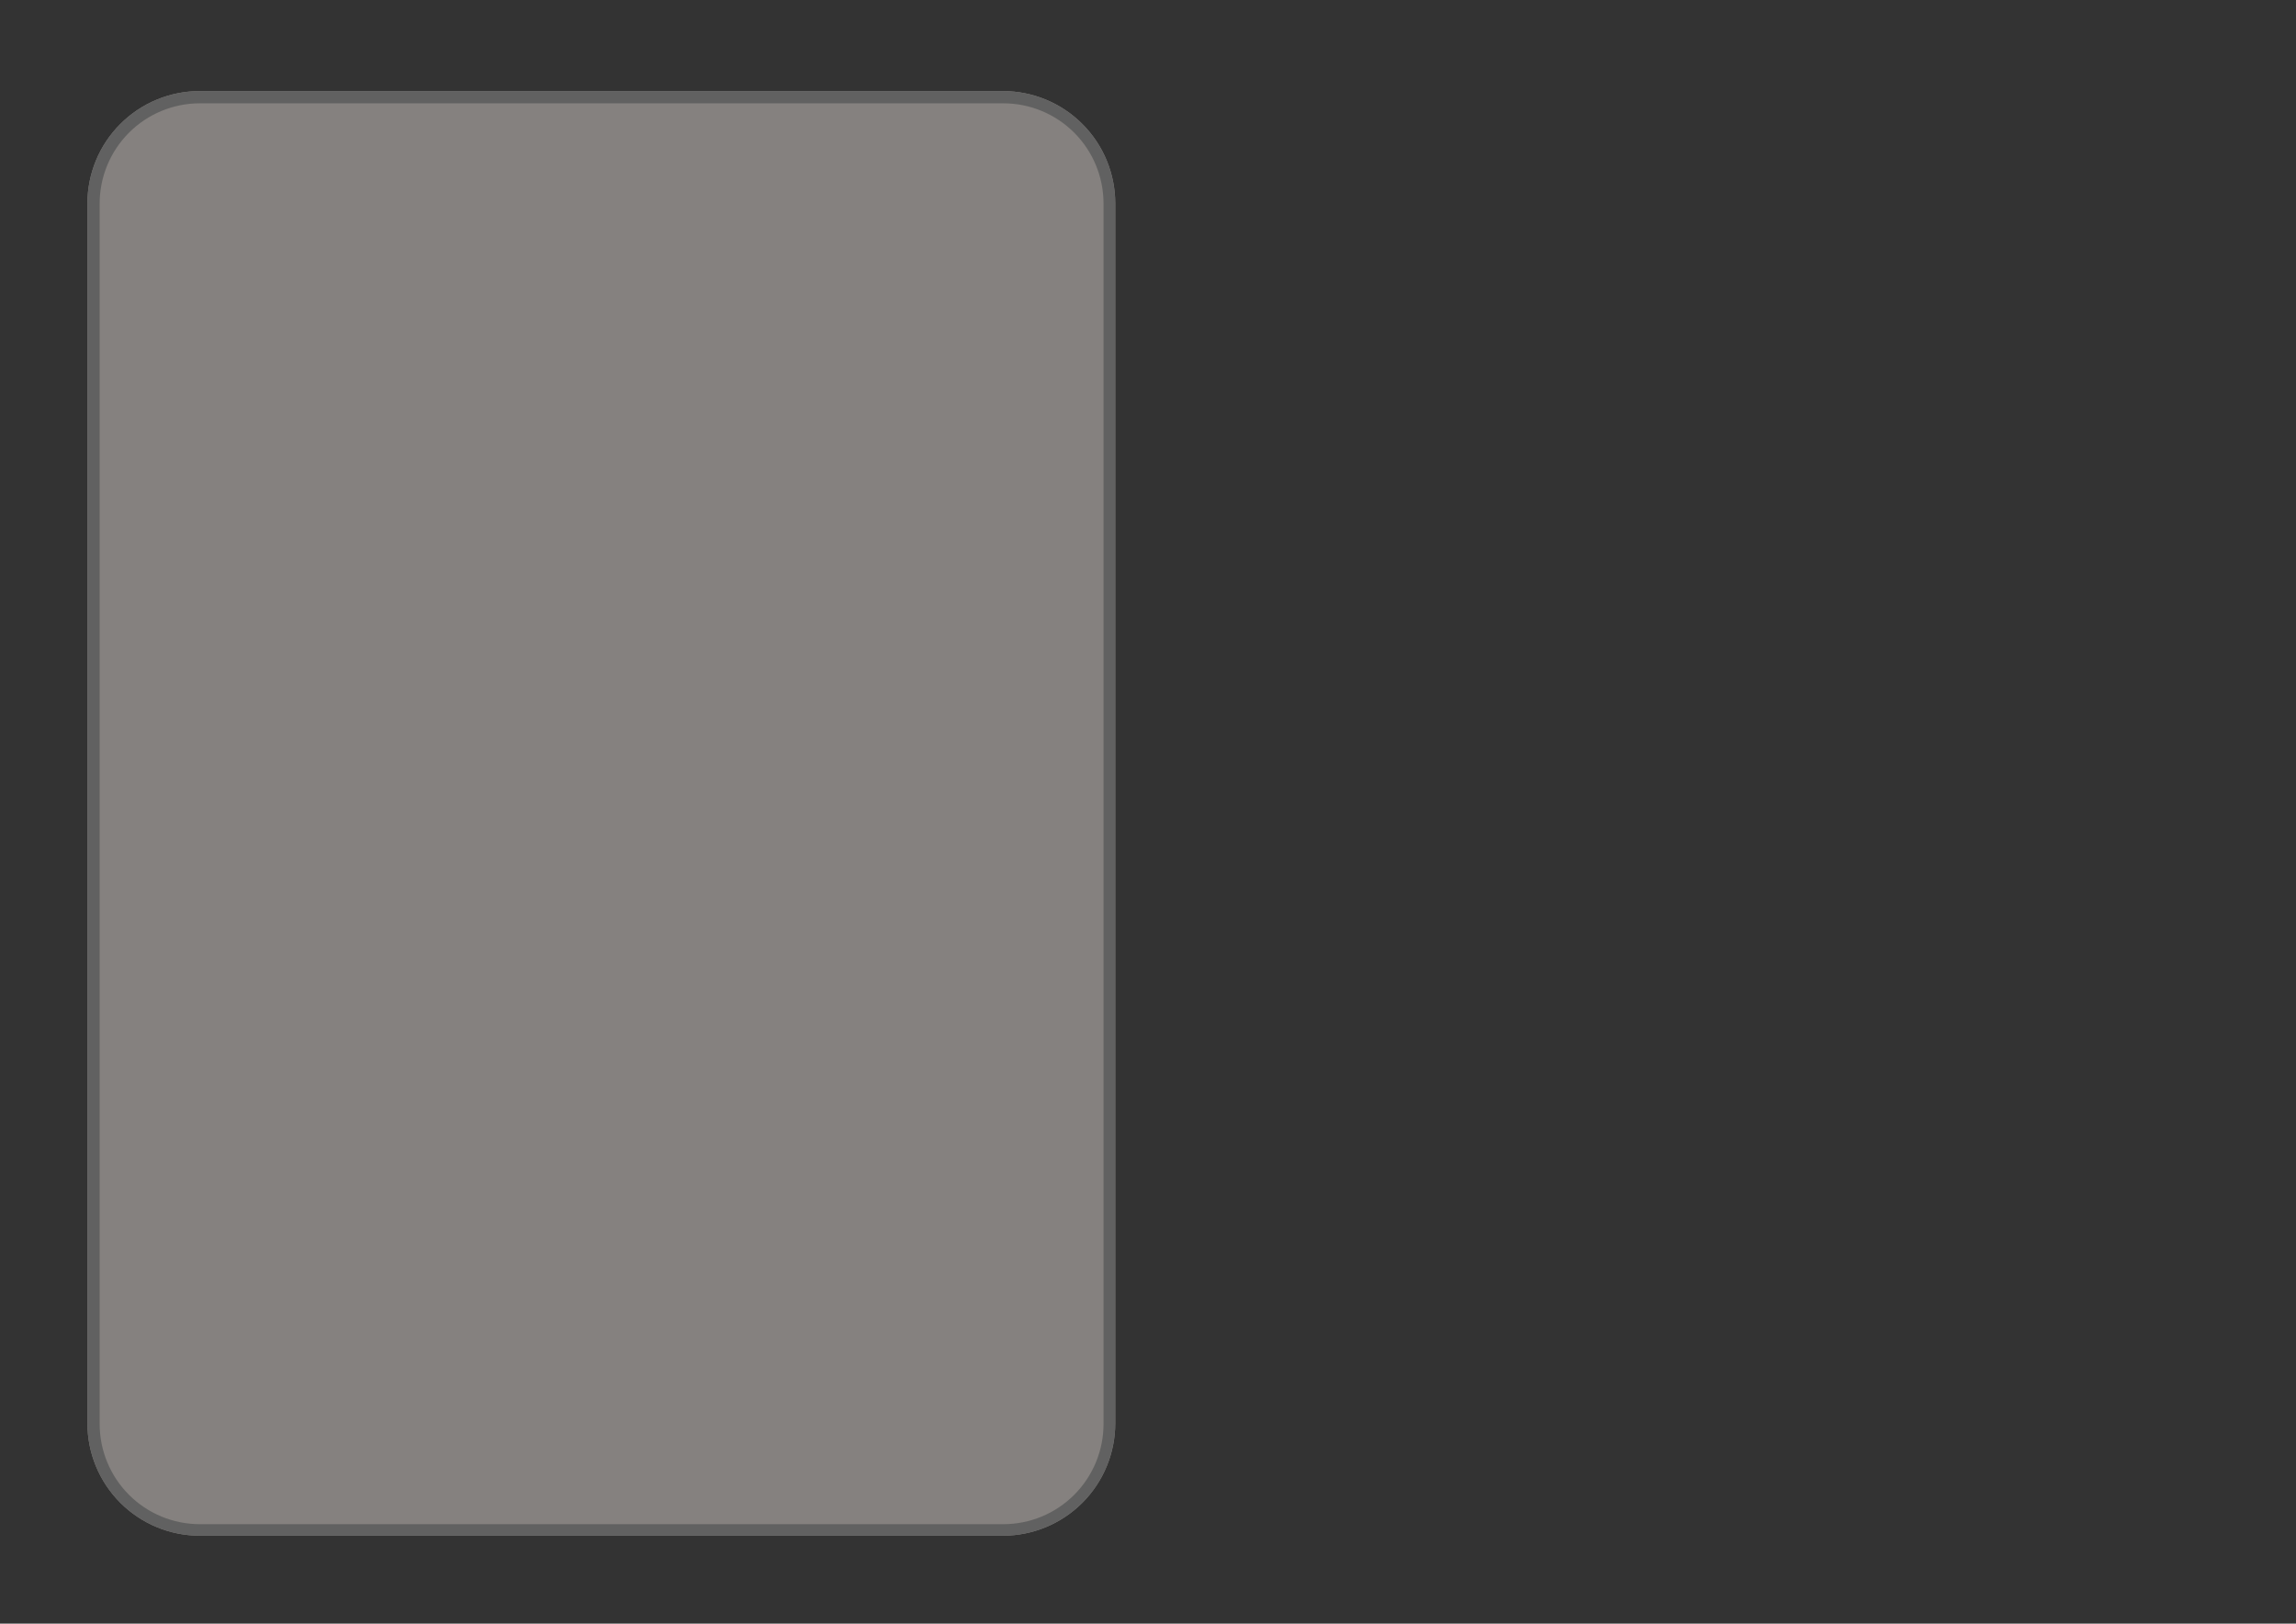 <svg xmlns="http://www.w3.org/2000/svg" xmlns:xlink="http://www.w3.org/1999/xlink" width="1123" zoomAndPan="magnify" viewBox="0 0 842.25 595.5" height="794" preserveAspectRatio="xMidYMid meet" version="1.0"><rect x="0" y="0" width="842.25" height="595.5" fill="#333333" stroke="none"/><defs><filter x="0%" y="0%" width="100%" height="100%" id="76e9638d48"><feColorMatrix values="0 0 0 0 1 0 0 0 0 1 0 0 0 0 1 0 0 0 1 0" color-interpolation-filters="sRGB"/></filter><clipPath id="eabed3db05"><path d="M 0.469 0.684 L 416.258 0.684 L 416.258 569.938 L 0.469 569.938 Z M 0.469 0.684 " clip-rule="nonzero"/></clipPath><mask id="57c41a1cd3"><g filter="url(#76e9638d48)"><rect x="-197.295" width="1212.84" fill="#000000" y="-144.01" height="857.52" fill-opacity="0.4"/></g></mask><clipPath id="732cdd14dc"><path d="M 20.062 20.395 L 397.121 20.395 L 397.121 550.637 L 20.062 550.637 Z M 20.062 20.395 " clip-rule="nonzero"/></clipPath><clipPath id="65cc798517"><path d="M 61.289 20.395 L 355.895 20.395 C 366.828 20.395 377.312 24.738 385.047 32.473 C 392.777 40.203 397.121 50.691 397.121 61.625 L 397.121 509.031 C 397.121 519.965 392.777 530.453 385.047 538.184 C 377.312 545.914 366.828 550.258 355.895 550.258 L 61.289 550.258 C 50.355 550.258 39.867 545.914 32.137 538.184 C 24.406 530.453 20.062 519.965 20.062 509.031 L 20.062 61.625 C 20.062 50.691 24.406 40.203 32.137 32.473 C 39.867 24.738 50.355 20.395 61.289 20.395 Z M 61.289 20.395 " clip-rule="nonzero"/></clipPath><clipPath id="219309fee2"><path d="M 0.062 0.395 L 377.121 0.395 L 377.121 530.273 L 0.062 530.273 Z M 0.062 0.395 " clip-rule="nonzero"/></clipPath><clipPath id="78e0f80d33"><path d="M 41.289 0.395 L 335.895 0.395 C 346.828 0.395 357.312 4.738 365.047 12.473 C 372.777 20.203 377.121 30.691 377.121 41.625 L 377.121 489.031 C 377.121 499.965 372.777 510.453 365.047 518.184 C 357.312 525.914 346.828 530.258 335.895 530.258 L 41.289 530.258 C 30.355 530.258 19.867 525.914 12.137 518.184 C 4.406 510.453 0.062 499.965 0.062 489.031 L 0.062 41.625 C 0.062 30.691 4.406 20.203 12.137 12.473 C 19.867 4.738 30.355 0.395 41.289 0.395 Z M 41.289 0.395 " clip-rule="nonzero"/></clipPath><clipPath id="976eee7bce"><rect x="0" width="378" y="0" height="531"/></clipPath><clipPath id="f8935cf32a"><path d="M 20.062 20.398 L 397.117 20.398 L 397.117 550.285 L 20.062 550.285 Z M 20.062 20.398 " clip-rule="nonzero"/></clipPath><clipPath id="34f2506d7e"><path d="M 61.289 20.398 L 355.891 20.398 C 366.824 20.398 377.309 24.742 385.043 32.473 C 392.773 40.203 397.117 50.691 397.117 61.625 L 397.117 509.027 C 397.117 519.961 392.773 530.445 385.043 538.18 C 377.309 545.91 366.824 550.254 355.891 550.254 L 61.289 550.254 C 50.355 550.254 39.867 545.91 32.137 538.18 C 24.406 530.445 20.062 519.961 20.062 509.027 L 20.062 61.625 C 20.062 50.691 24.406 40.203 32.137 32.473 C 39.867 24.742 50.355 20.398 61.289 20.398 Z M 61.289 20.398 " clip-rule="nonzero"/></clipPath><clipPath id="86bfe573a2"><rect x="0" width="417" y="0" height="570"/></clipPath><clipPath id="107e40ad06"><rect x="0" width="417" y="0" height="570"/></clipPath></defs><g transform="matrix(1, 0, 0, 1, 12, 13)"><g clip-path="url(#107e40ad06)"><g clip-path="url(#eabed3db05)"><g mask="url(#57c41a1cd3)"><g><g clip-path="url(#86bfe573a2)"><g clip-path="url(#732cdd14dc)"><g clip-path="url(#65cc798517)"><g transform="matrix(1, 0, 0, 1, 20, 20)"><g clip-path="url(#976eee7bce)"><g clip-path="url(#219309fee2)"><g clip-path="url(#78e0f80d33)"><path fill="#fff6ef" d="M 0.062 0.395 L 377.121 0.395 L 377.121 530.637 L 0.062 530.637 Z M 0.062 0.395 " fill-opacity="1" fill-rule="nonzero"/></g></g></g></g></g></g><g clip-path="url(#f8935cf32a)"><g clip-path="url(#34f2506d7e)"><path stroke-linecap="butt" transform="matrix(0.75, 0, 0, 0.75, 20.061, 20.397)" fill="none" stroke-linejoin="miter" d="M 54.999 0.002 L 448.003 0.002 C 462.589 0.002 476.575 5.796 486.893 16.109 C 497.205 26.421 503 40.413 503 54.999 L 503 651.841 C 503 666.427 497.205 680.413 486.893 690.731 C 476.575 701.044 462.589 706.838 448.003 706.838 L 54.999 706.838 C 40.414 706.838 26.422 701.044 16.109 690.731 C 5.797 680.413 0.002 666.427 0.002 651.841 L 0.002 54.999 C 0.002 40.413 5.797 26.421 16.109 16.109 C 26.422 5.796 40.414 0.002 54.999 0.002 Z M 54.999 0.002 " stroke="#a6a6a6" stroke-width="12" stroke-opacity="1" stroke-miterlimit="4"/></g></g></g></g></g></g></g></g></svg>